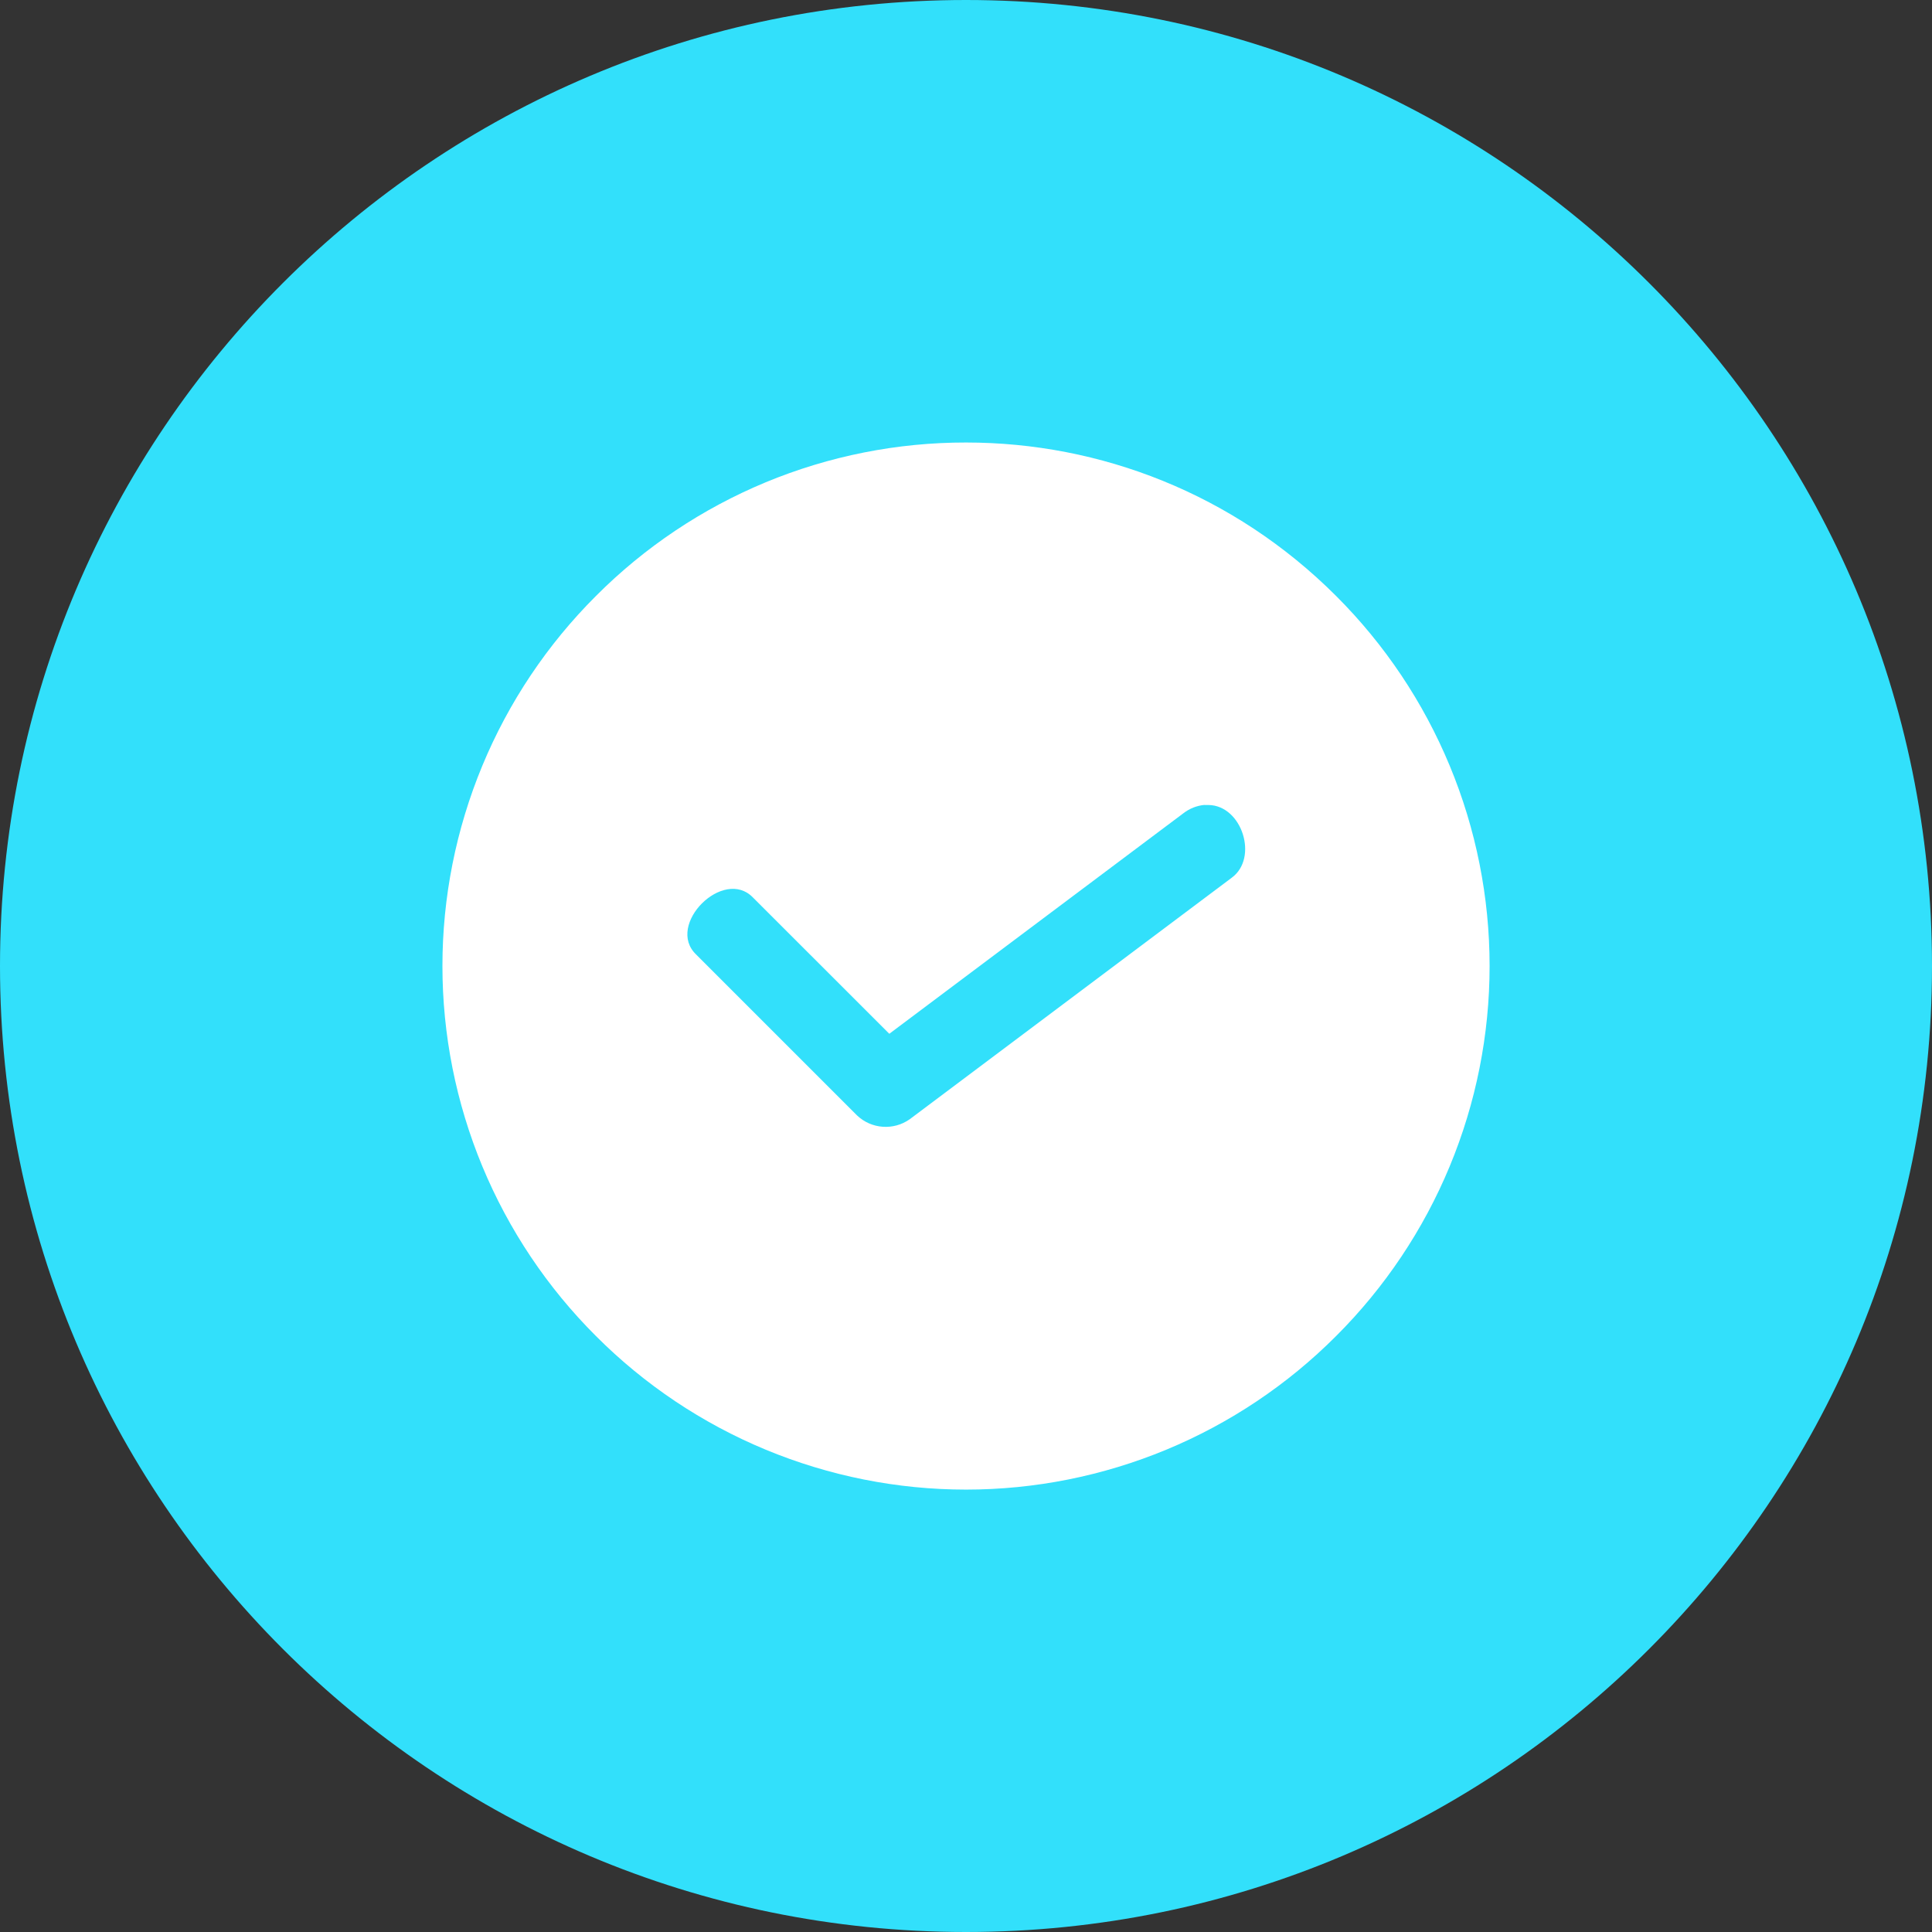 <svg width="72" height="72" viewBox="0 0 72 72" fill="none" xmlns="http://www.w3.org/2000/svg">
<rect x="0" y="0" width="72" height="72" fill="#333333" stroke="none"/>
<g id="Check" clip-path="url(#clip0_1146_16062)">
<g id="Group">
<path id="Vector" d="M36 72C55.882 72 72 55.882 72 36C72 16.118 55.882 0 36 0C16.118 0 0 16.118 0 36C0 55.882 16.118 72 36 72Z" fill="#32E0FB"/>
<path id="Vector_2" d="M36.004 16.491C40.99 16.491 45.976 18.396 49.792 22.209C51.605 24.019 53.044 26.168 54.026 28.535C55.008 30.901 55.513 33.438 55.513 36C55.513 38.562 55.008 41.099 54.026 43.466C53.044 45.832 51.605 47.982 49.792 49.791C47.982 51.605 45.832 53.044 43.466 54.025C41.099 55.007 38.563 55.513 36.001 55.513C33.439 55.513 30.902 55.007 28.535 54.025C26.169 53.044 24.019 51.605 22.21 49.791C20.396 47.982 18.957 45.832 17.975 43.466C16.994 41.099 16.488 38.562 16.488 36C16.488 33.438 16.994 30.901 17.975 28.535C18.957 26.168 20.396 24.019 22.21 22.209C24.019 20.394 26.169 18.955 28.536 17.973C30.903 16.992 33.441 16.488 36.004 16.491ZM44.884 29.997C44.6 30.024 44.329 30.132 44.104 30.306L33.142 38.526L28.063 33.45C26.962 32.304 24.793 34.47 25.942 35.571L31.942 41.571C32.202 41.817 32.539 41.966 32.896 41.991C33.253 42.017 33.608 41.918 33.901 41.712L45.901 32.712C46.909 31.977 46.288 30.018 45.04 30C44.989 29.998 44.938 29.998 44.887 30L44.884 29.997Z" fill="white"/>
</g>
</g>
<defs>
<clipPath id="clip0_1146_16062">
<rect width="72" height="72" fill="white"/>
</clipPath>
</defs>
</svg>
